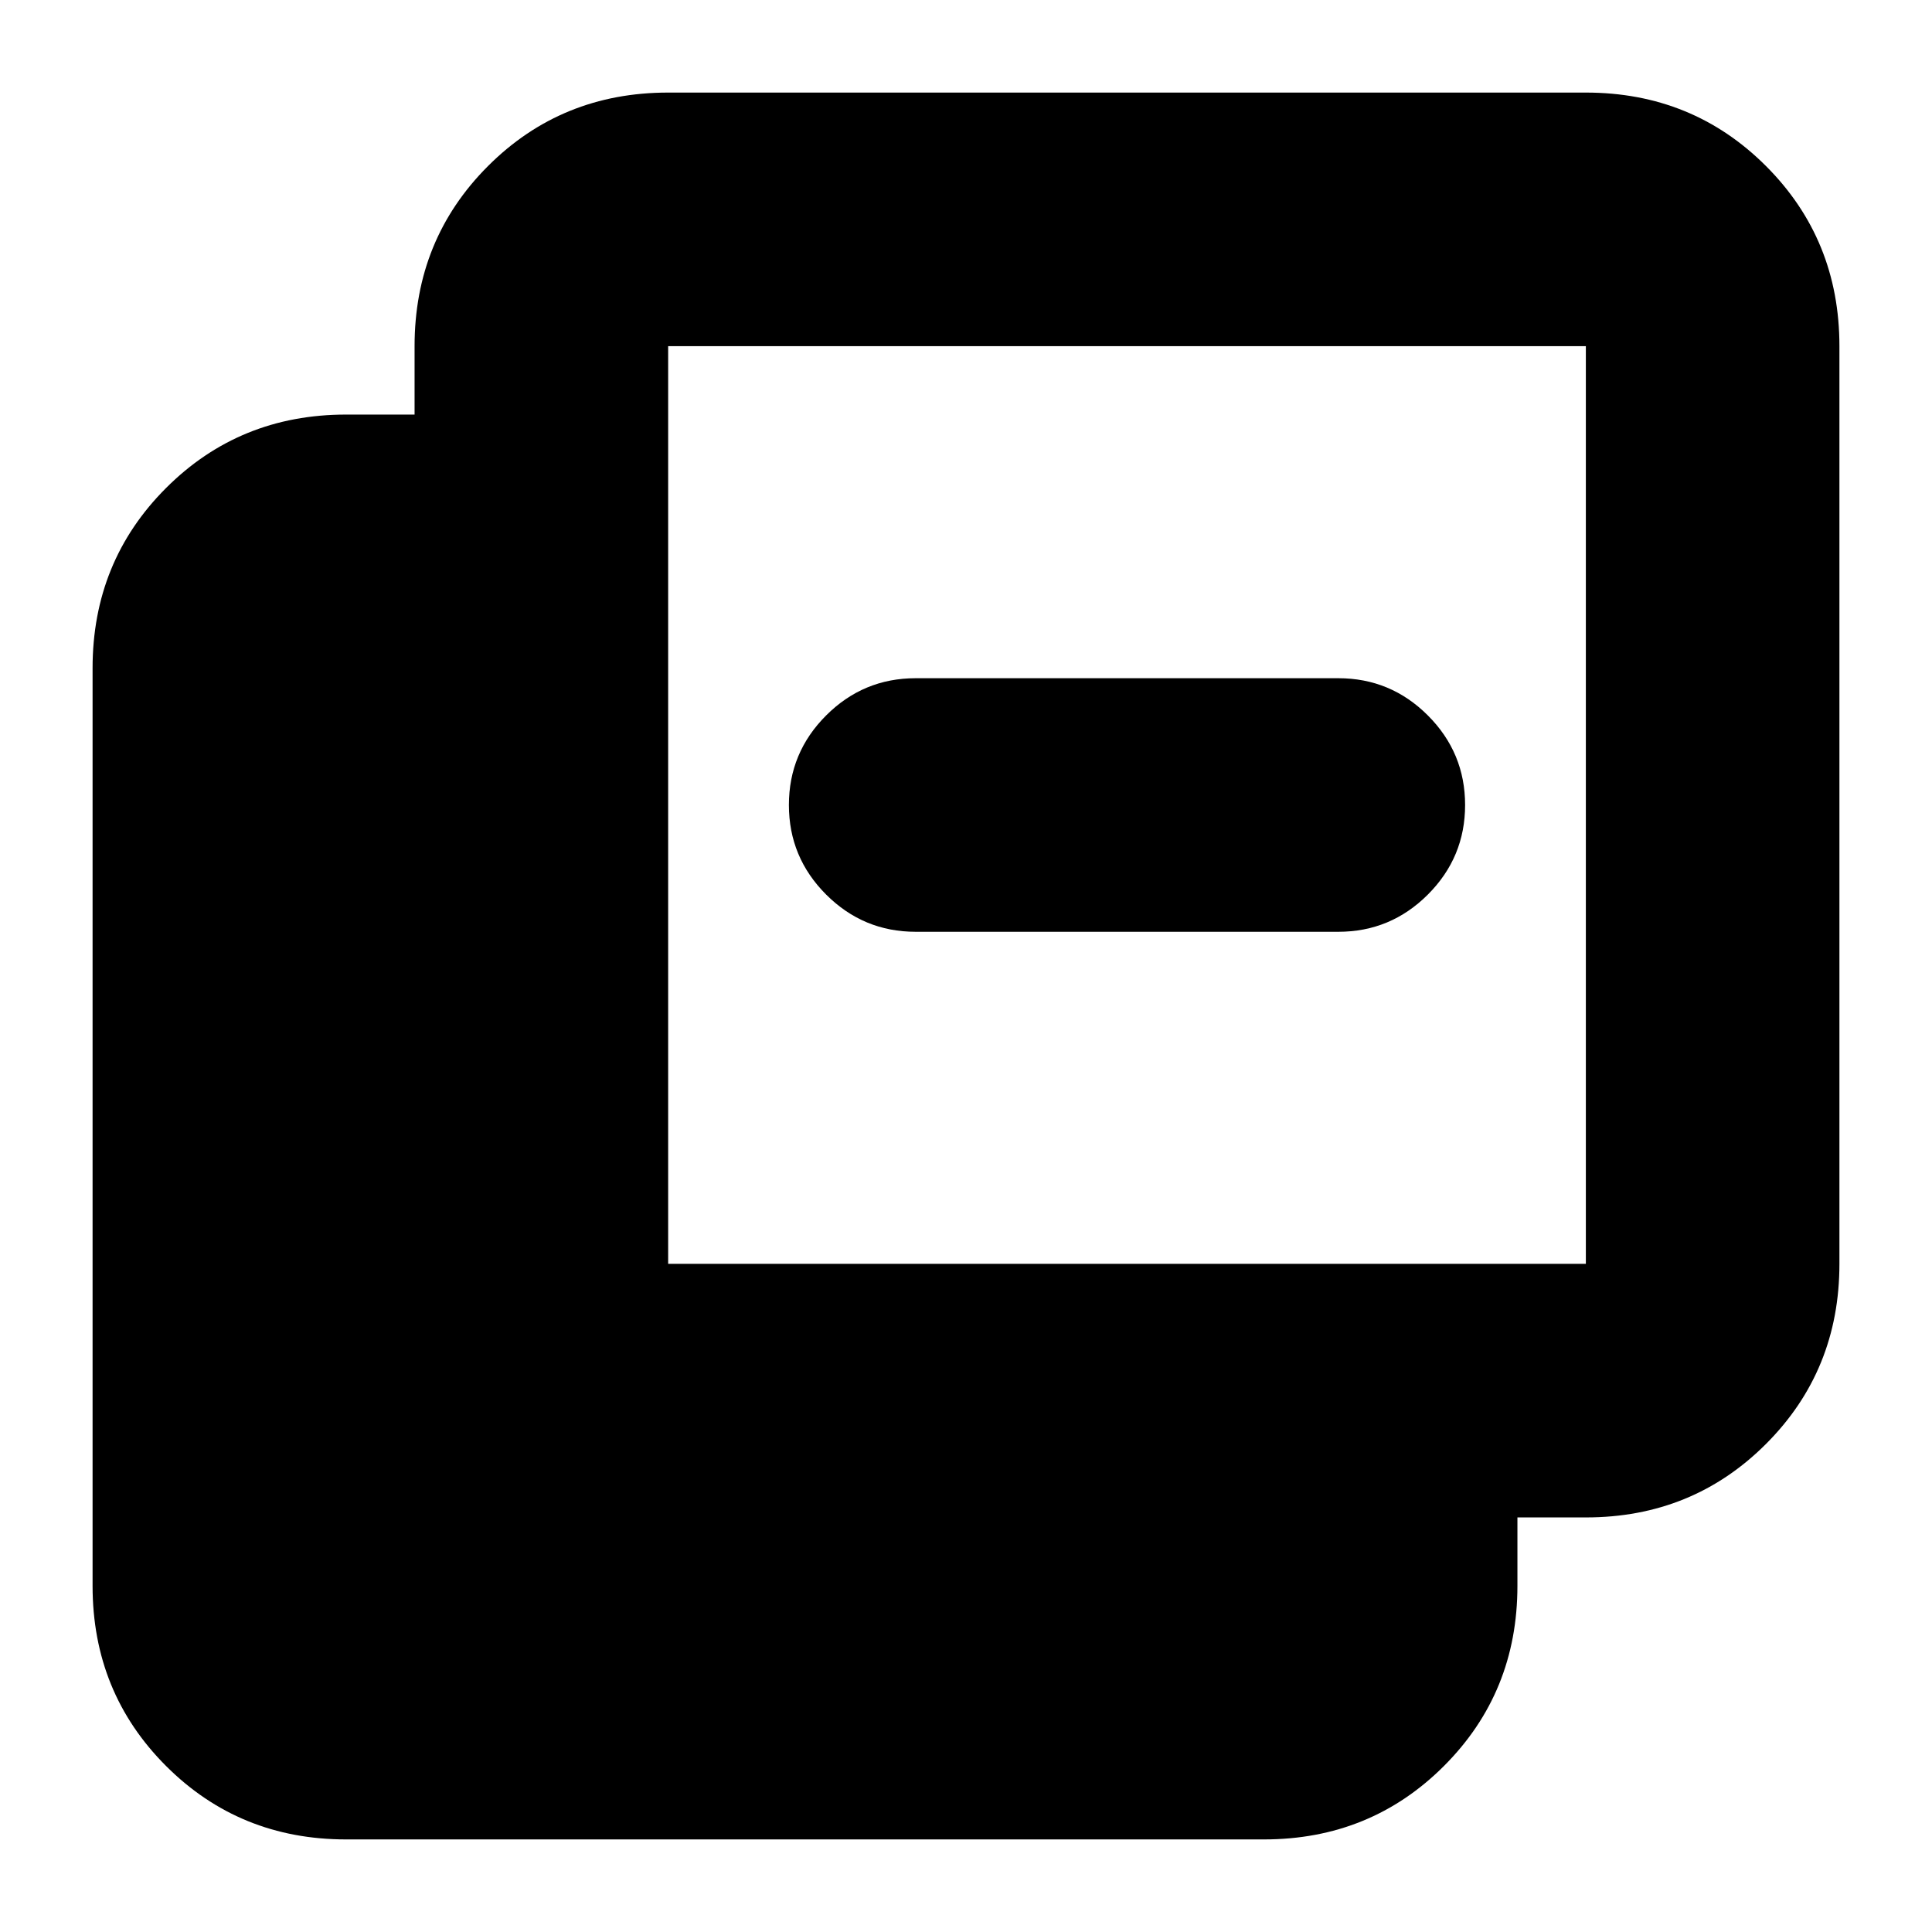 <svg xmlns="http://www.w3.org/2000/svg" height="24" viewBox="0 -960 960 960" width="24"><path d="M172-46q-53 0-89.5-36.5T46-172v-456q0-53 36.5-89.5T172-754h34v-34q0-53 36.5-89.5T332-914h456q53 0 89.5 36.5T914-788v456q0 53-36.5 89.5T788-206h-34v34q0 53-36.5 89.5T628-46H172Zm160-286h456v-456H332v456Zm123-165q-26 0-44.5-18.5T392-560q0-26 18.5-44.5T455-623h210q26 0 44.5 18.5T728-560q0 26-18.5 44.5T665-497H455Z"/></svg>